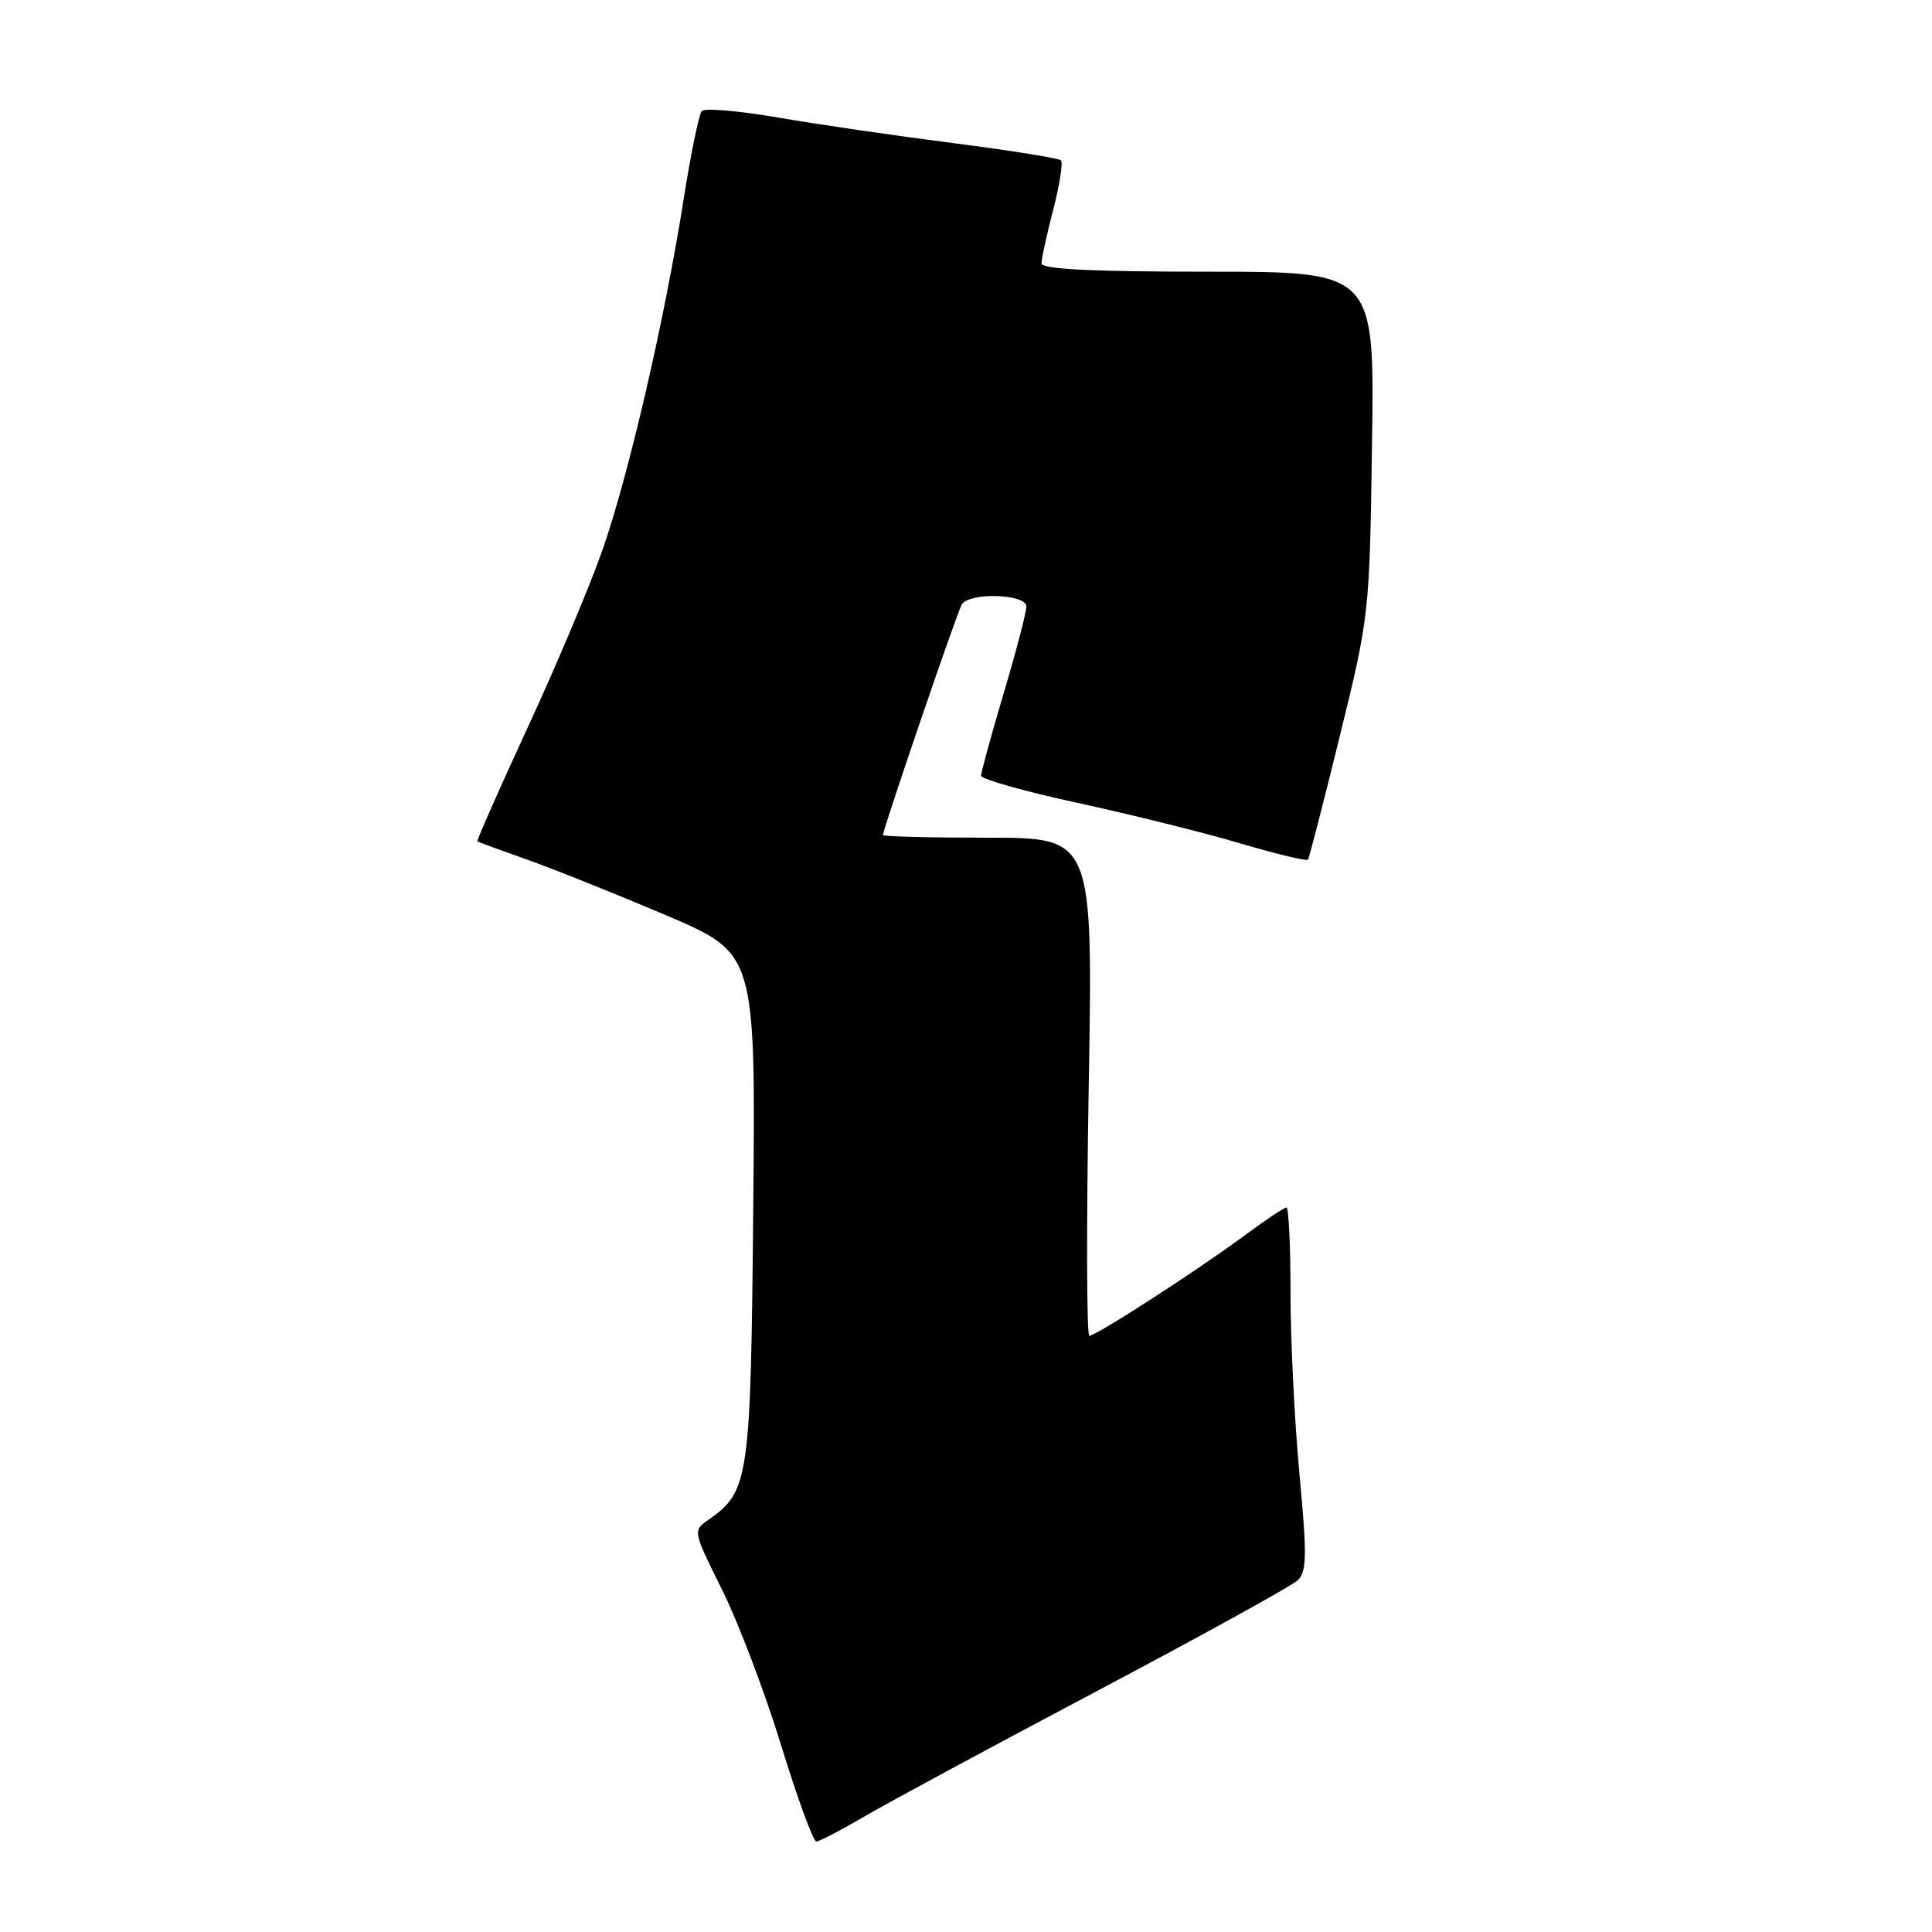 <?xml version="1.0" encoding="UTF-8" standalone="no"?>
<!DOCTYPE svg PUBLIC "-//W3C//DTD SVG 1.1//EN" "http://www.w3.org/Graphics/SVG/1.1/DTD/svg11.dtd" >
<svg xmlns="http://www.w3.org/2000/svg" xmlns:xlink="http://www.w3.org/1999/xlink" version="1.1" viewBox="0 0 256 256">
 <g >
 <path fill="currentColor"
d=" M 114.21 240.88 C 117.12 239.16 130.97 231.68 145.00 224.26 C 159.03 216.84 171.15 210.15 171.94 209.41 C 173.16 208.25 173.20 206.18 172.18 195.28 C 171.53 188.25 170.99 177.44 171.00 171.25 C 171.00 165.06 170.76 160.00 170.46 160.00 C 170.16 160.00 167.57 161.73 164.71 163.85 C 158.45 168.47 145.24 177.00 144.34 177.00 C 143.98 177.00 143.95 162.15 144.26 144.00 C 144.83 111.00 144.83 111.00 130.92 111.00 C 123.26 111.00 117.00 110.84 117.00 110.65 C 117.00 109.85 126.83 81.09 127.44 80.09 C 128.46 78.45 136.00 78.69 136.00 80.37 C 136.00 81.12 134.65 86.28 133.00 91.84 C 131.35 97.39 130.00 102.32 130.00 102.78 C 130.00 103.24 135.74 104.86 142.75 106.38 C 149.76 107.90 159.44 110.30 164.26 111.73 C 169.08 113.15 173.15 114.13 173.31 113.91 C 173.48 113.68 175.38 106.30 177.54 97.50 C 181.44 81.62 181.48 81.33 181.80 58.75 C 182.14 36.00 182.14 36.00 160.07 36.00 C 144.62 36.00 138.00 35.67 138.00 34.89 C 138.00 34.29 138.70 31.09 139.56 27.78 C 140.41 24.48 140.87 21.54 140.58 21.25 C 140.29 20.96 133.86 19.93 126.28 18.96 C 118.70 17.99 108.26 16.47 103.08 15.57 C 97.90 14.68 93.35 14.29 92.98 14.72 C 92.61 15.15 91.52 20.45 90.57 26.50 C 88.07 42.35 83.28 63.05 79.81 72.94 C 78.16 77.65 73.71 88.21 69.91 96.42 C 66.12 104.63 63.12 111.41 63.26 111.50 C 63.39 111.58 66.42 112.69 70.00 113.96 C 73.58 115.23 81.81 118.54 88.31 121.30 C 100.12 126.34 100.12 126.34 99.81 159.92 C 99.48 196.09 99.26 197.60 93.90 201.36 C 91.79 202.83 91.79 202.83 95.69 210.67 C 97.83 214.98 101.35 224.24 103.50 231.25 C 105.66 238.26 107.75 244.00 108.17 244.00 C 108.58 244.00 111.29 242.59 114.21 240.88 Z "/>
</g>
</svg>